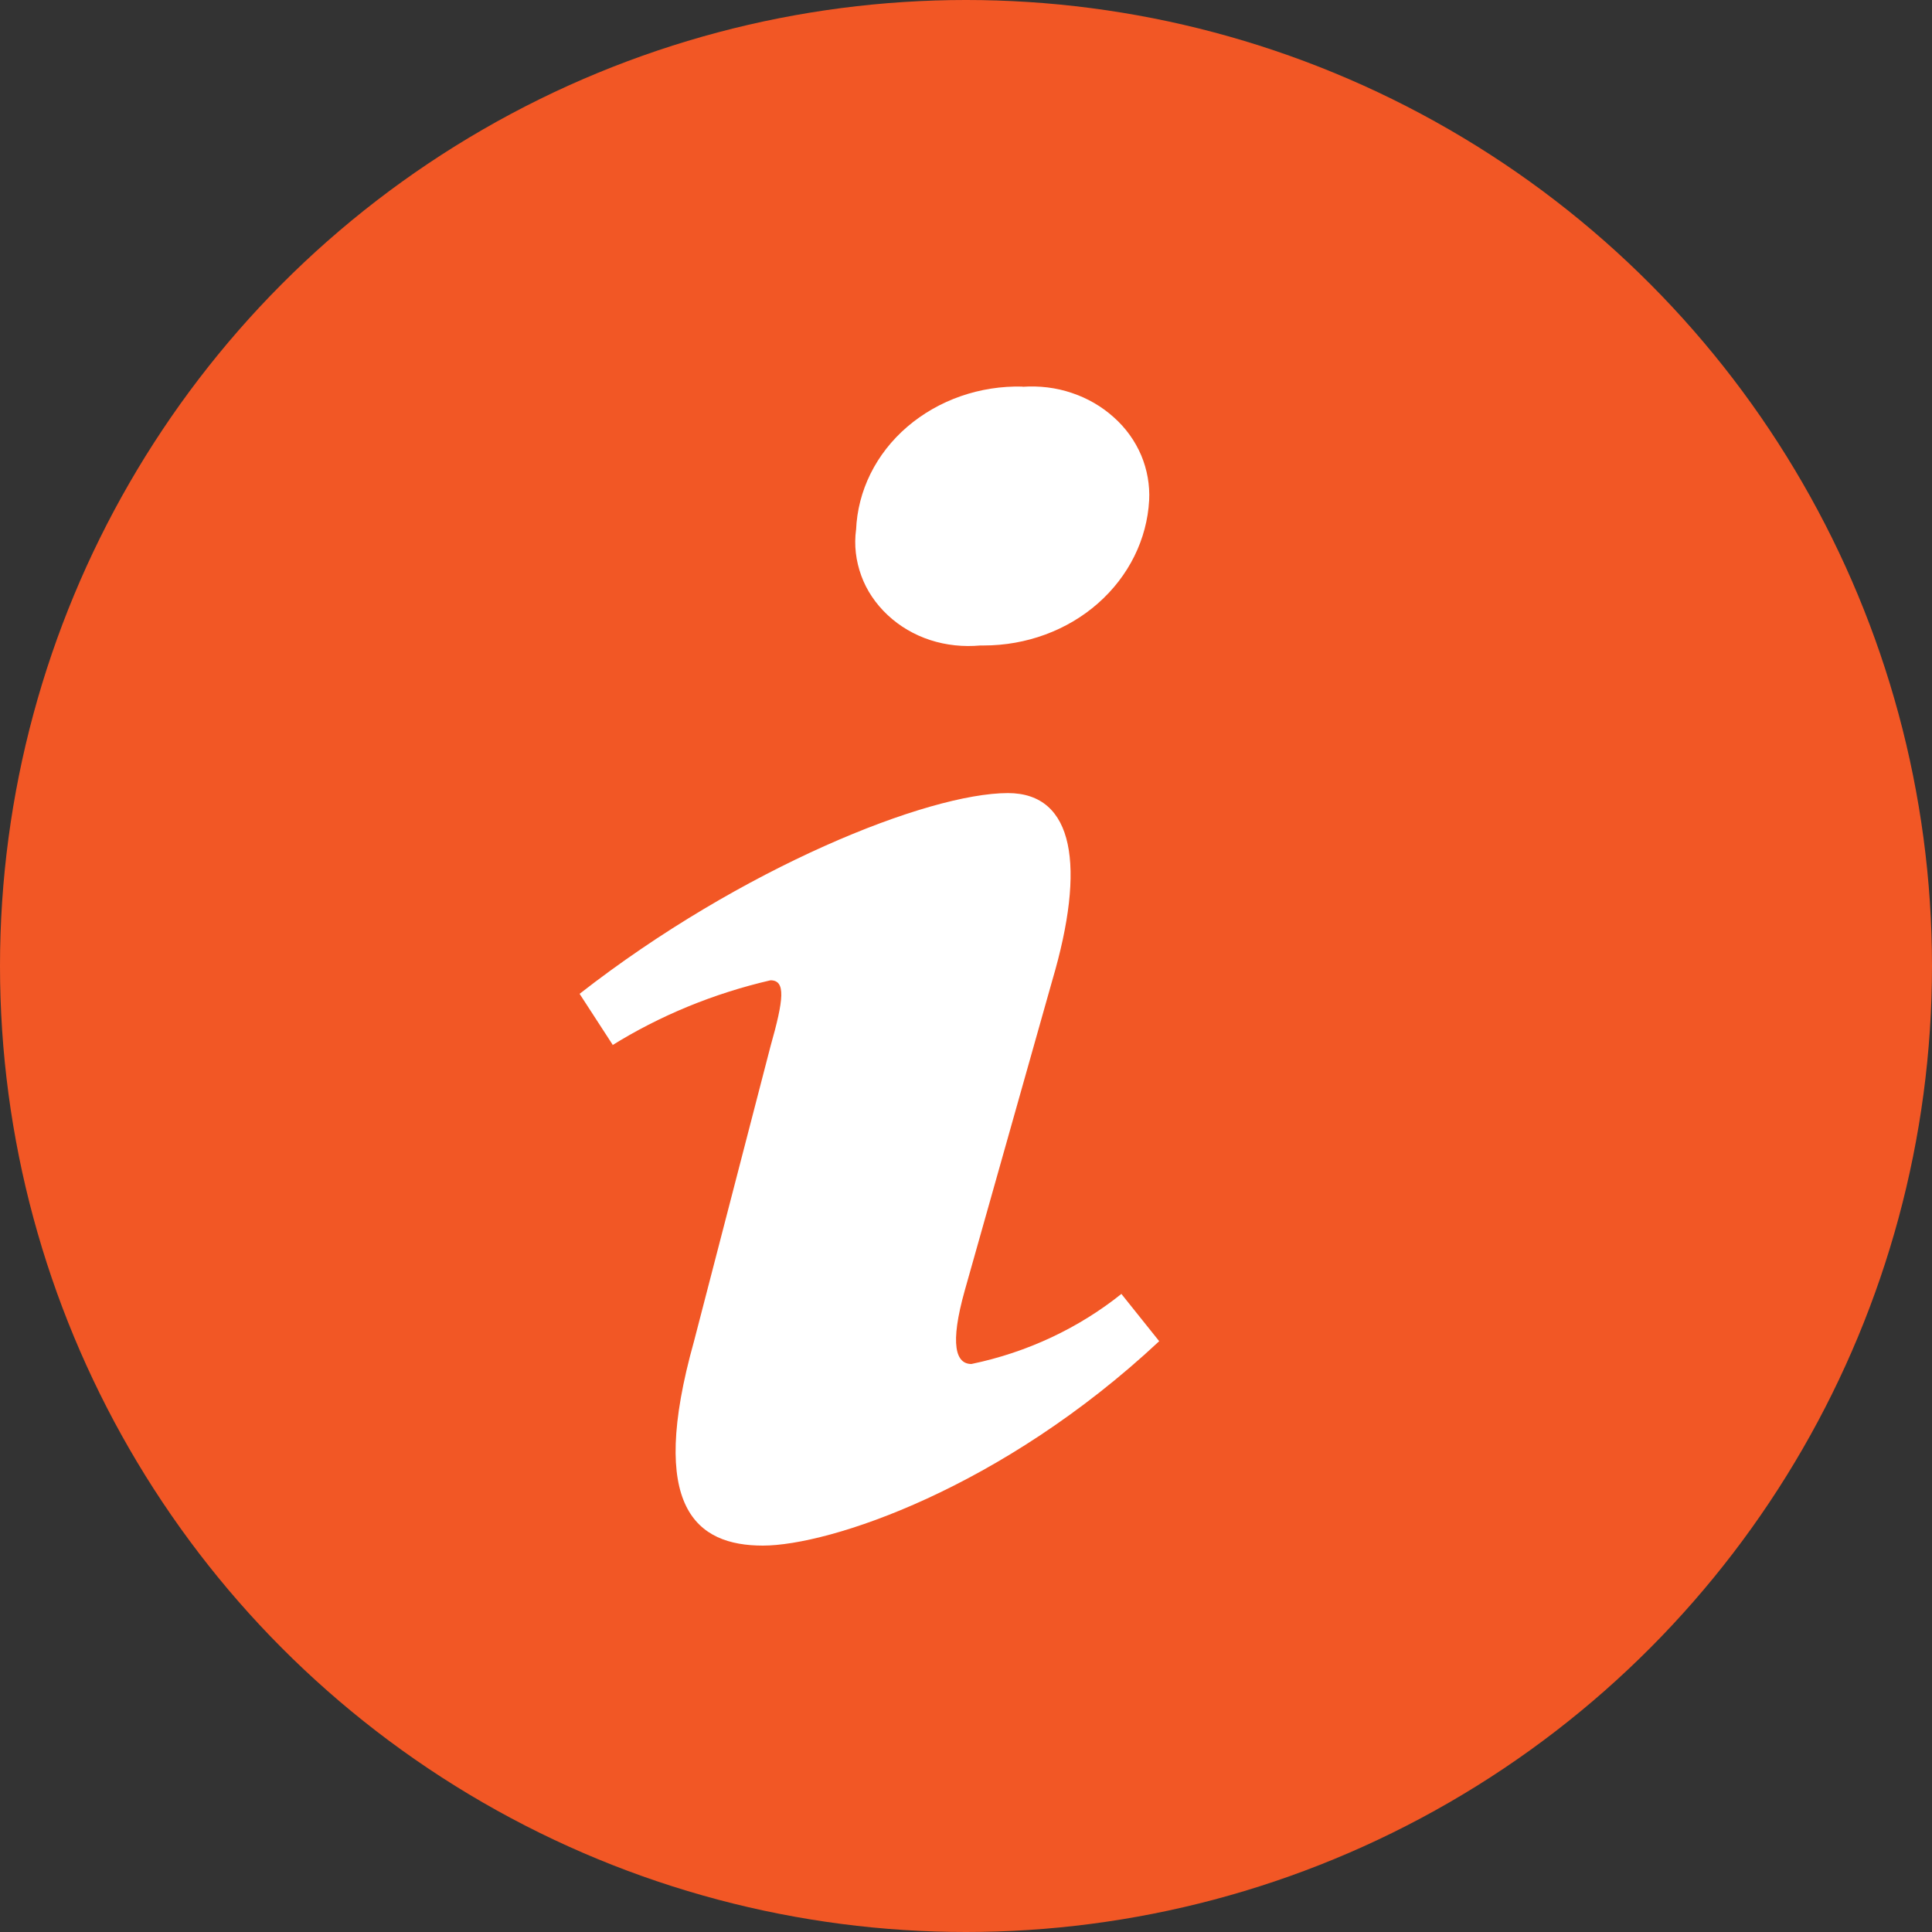<svg width="10" height="10" viewBox="0 0 10 10" fill="none" xmlns="http://www.w3.org/2000/svg">
<rect x="0" y="0" width="10" height="10" fill="#333333" stroke="none"/>
<circle cx="5" cy="5" r="5" fill="#F25725"/>
<path d="M5.293 2.002C5.379 1.996 5.466 2.006 5.548 2.034C5.629 2.061 5.703 2.104 5.765 2.16C5.827 2.215 5.875 2.282 5.907 2.357C5.938 2.431 5.952 2.511 5.948 2.59V2.589C5.937 2.791 5.843 2.982 5.683 3.123C5.524 3.263 5.312 3.341 5.091 3.341L5.073 3.341H5.074C4.987 3.349 4.898 3.34 4.815 3.313C4.732 3.286 4.657 3.242 4.595 3.184C4.533 3.126 4.486 3.057 4.458 2.98C4.43 2.903 4.42 2.822 4.431 2.741L4.431 2.744C4.439 2.54 4.534 2.348 4.696 2.209C4.858 2.07 5.073 1.995 5.294 2.001H5.293L5.293 2.002ZM3.949 8C3.604 8 3.351 7.804 3.592 6.943L3.988 5.416C4.057 5.172 4.068 5.074 3.988 5.074C3.694 5.142 3.414 5.257 3.163 5.414L3.172 5.409L3 5.144C3.839 4.489 4.804 4.105 5.217 4.105C5.562 4.105 5.62 4.486 5.447 5.073L4.994 6.678C4.914 6.962 4.948 7.06 5.028 7.06C5.317 7 5.584 6.874 5.806 6.696L5.804 6.697L6 6.942C5.184 7.705 4.293 8 3.948 8L3.949 8Z" fill="white"/>
</svg>
